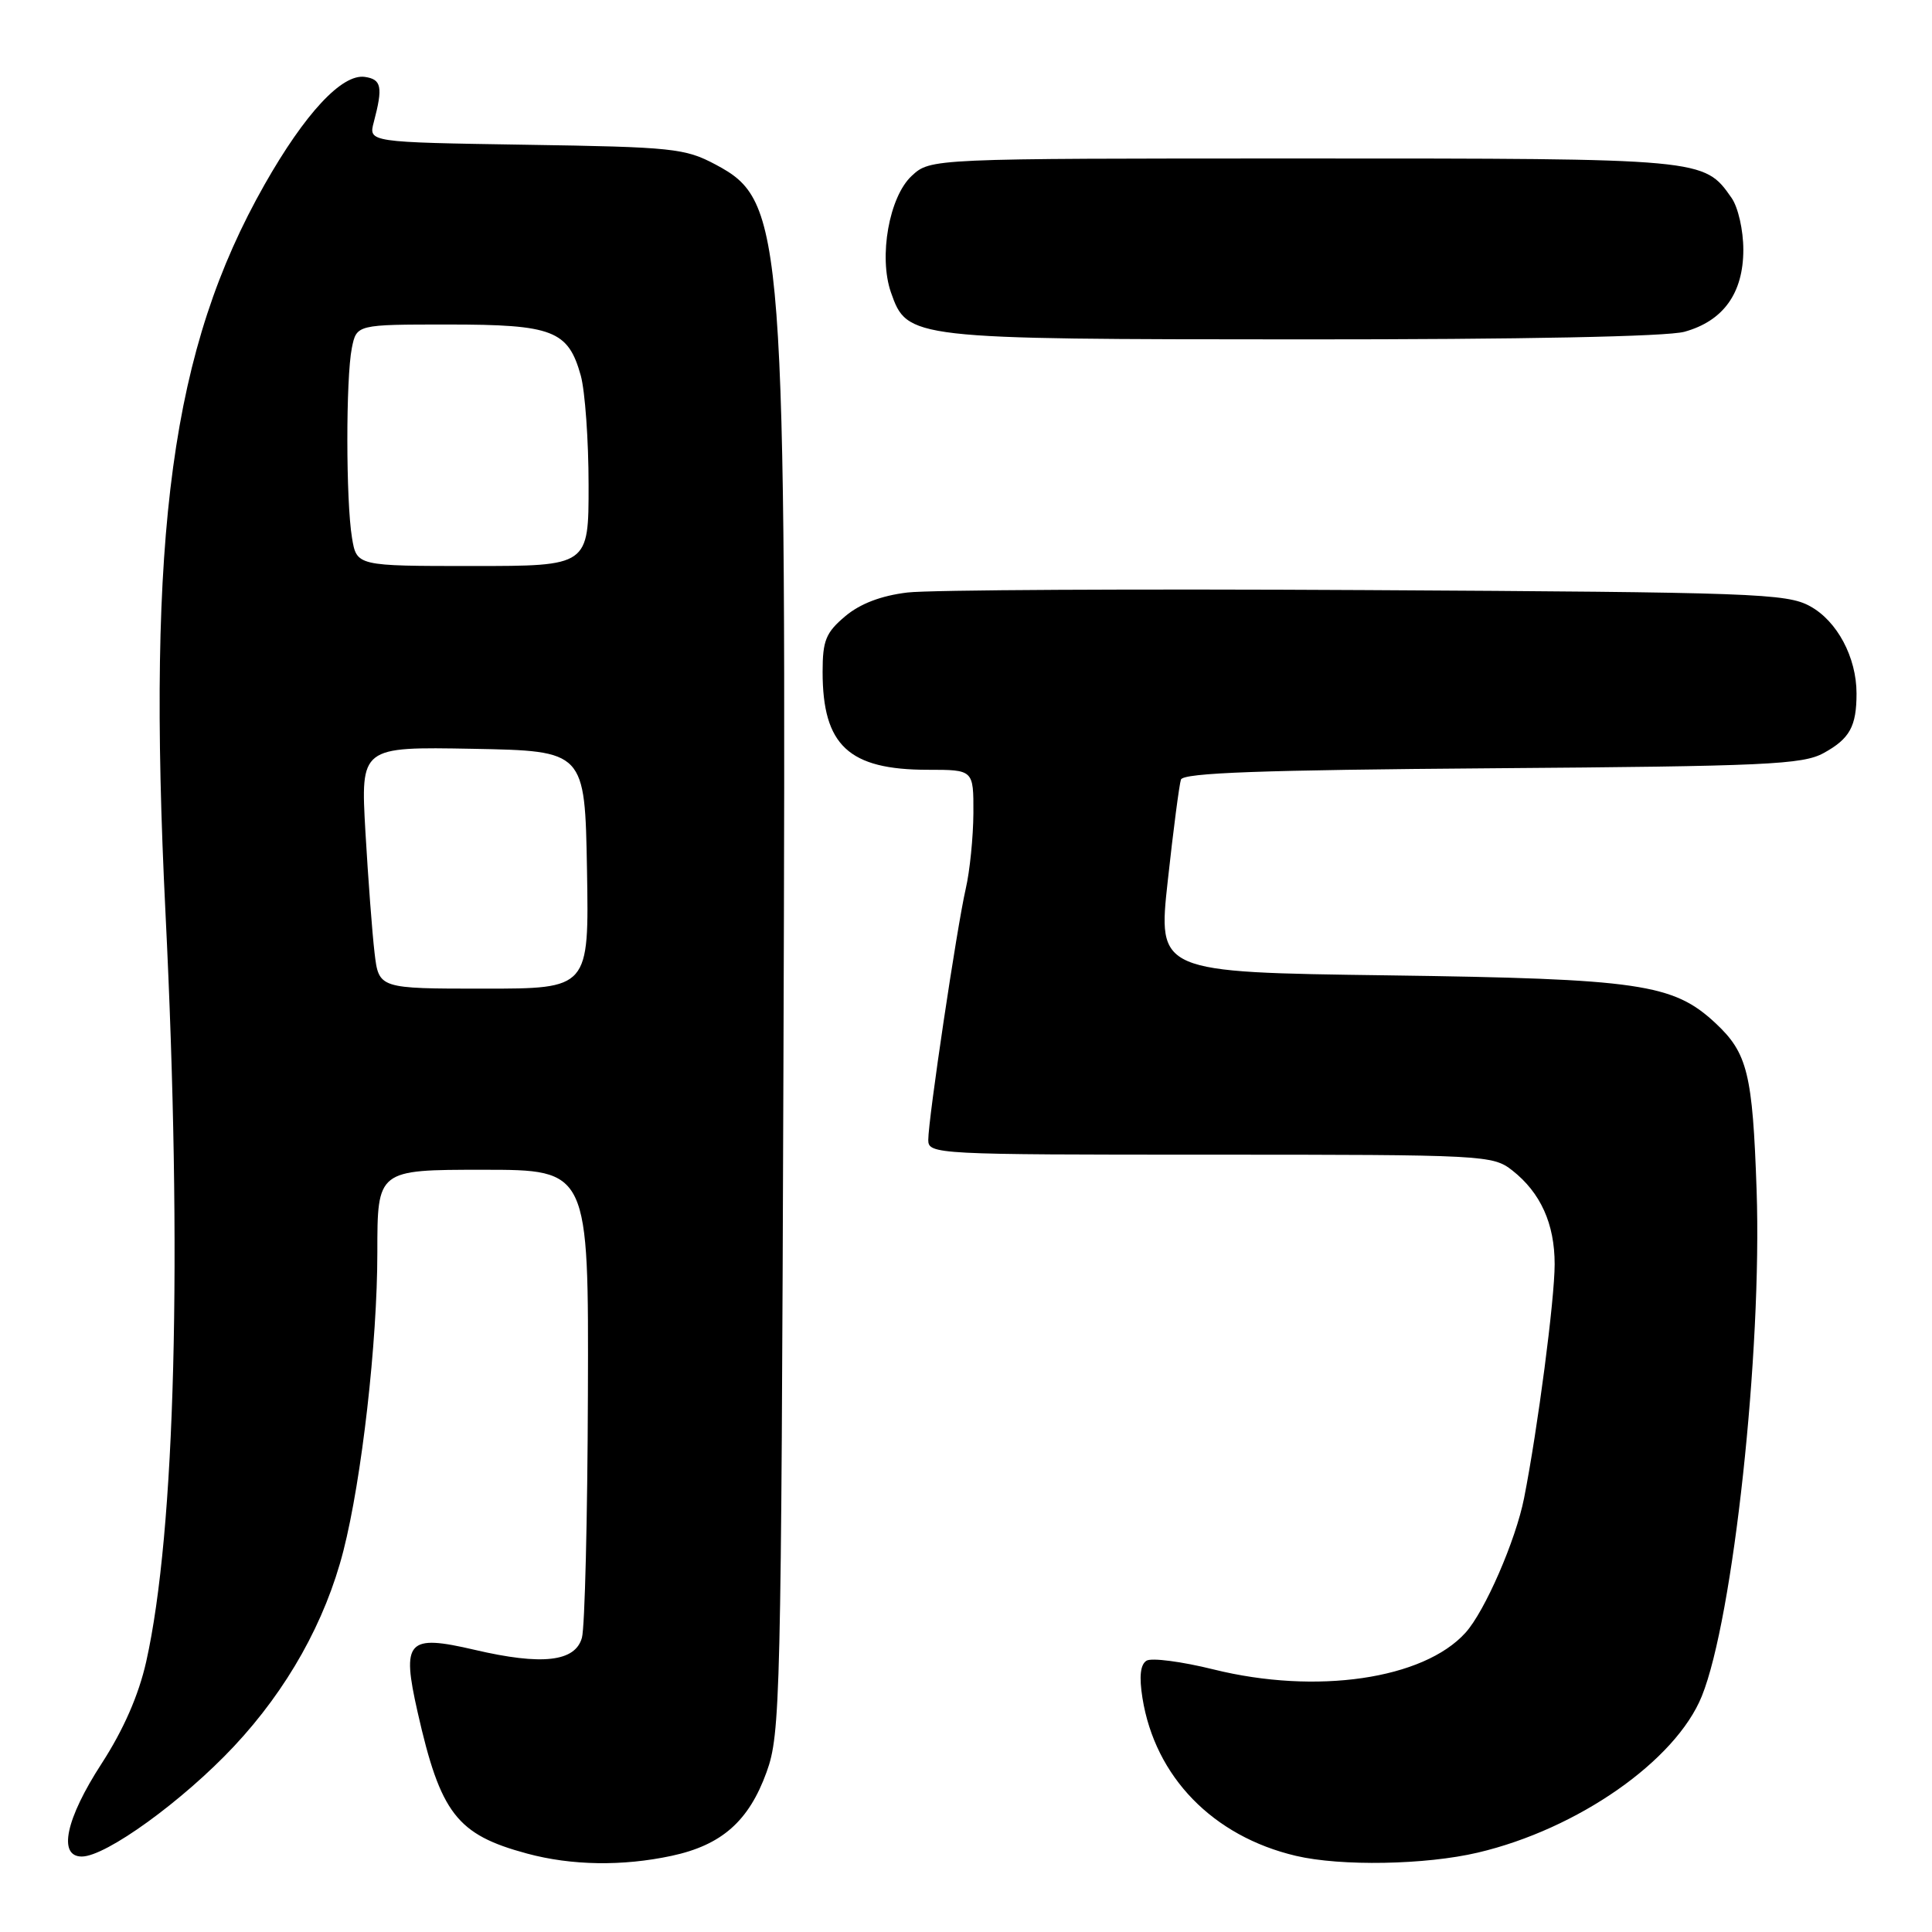<?xml version="1.0" encoding="UTF-8" standalone="no"?>
<!DOCTYPE svg PUBLIC "-//W3C//DTD SVG 1.1//EN" "http://www.w3.org/Graphics/SVG/1.1/DTD/svg11.dtd" >
<svg xmlns="http://www.w3.org/2000/svg" xmlns:xlink="http://www.w3.org/1999/xlink" version="1.1" viewBox="0 0 256 256">
 <g >
 <path fill="currentColor"
d=" M 88.98 245.91 C 95.63 244.49 99.23 241.31 101.58 234.80 C 103.41 229.75 103.51 225.30 103.81 141.00 C 104.20 30.19 103.94 26.67 94.83 21.81 C 90.77 19.65 89.18 19.48 69.66 19.18 C 48.82 18.85 48.82 18.85 49.53 16.18 C 50.76 11.52 50.56 10.51 48.34 10.19 C 45.31 9.76 40.42 15.01 35.06 24.45 C 22.74 46.16 19.43 70.48 21.93 121.01 C 24.18 166.48 23.24 202.92 19.37 220.19 C 18.37 224.62 16.38 229.18 13.46 233.69 C 8.71 241.01 7.65 246.00 10.84 246.00 C 14.04 246.00 24.24 238.61 31.00 231.40 C 38.08 223.84 43.10 214.87 45.50 205.50 C 47.94 195.95 50.00 177.83 50.00 165.95 C 50.00 155.00 50.00 155.00 64.00 155.00 C 78.00 155.00 78.00 155.00 77.90 184.75 C 77.85 201.11 77.49 215.62 77.11 217.00 C 76.23 220.20 71.83 220.70 62.89 218.61 C 53.97 216.53 53.19 217.38 55.33 226.84 C 58.37 240.31 60.53 243.10 69.85 245.61 C 75.74 247.20 82.49 247.30 88.98 245.91 Z  M 195.82 245.48 C 209.08 242.36 222.05 233.29 225.50 224.75 C 229.66 214.46 233.49 179.05 232.76 157.71 C 232.23 142.26 231.56 139.54 227.31 135.57 C 221.71 130.35 217.26 129.70 183.95 129.24 C 153.40 128.83 153.40 128.83 154.74 116.67 C 155.47 109.97 156.26 103.96 156.48 103.30 C 156.79 102.40 167.13 102.03 197.70 101.80 C 233.97 101.53 238.85 101.31 241.63 99.79 C 245.10 97.89 246.00 96.26 246.00 91.89 C 246.00 87.10 243.43 82.28 239.83 80.32 C 236.75 78.63 232.39 78.48 181.00 78.19 C 150.47 78.02 123.13 78.16 120.24 78.51 C 116.75 78.93 113.97 79.99 111.99 81.66 C 109.43 83.82 109.00 84.87 109.00 89.02 C 109.00 98.78 112.46 102.00 122.95 102.00 C 129.00 102.00 129.00 102.00 128.98 107.75 C 128.96 110.91 128.51 115.43 127.96 117.79 C 126.79 122.89 123.00 148.27 123.00 151.05 C 123.00 152.95 124.02 153.00 160.37 153.00 C 196.74 153.00 197.80 153.06 200.39 155.09 C 204.14 158.04 206.00 162.16 206.00 167.51 C 206.00 172.18 203.76 189.32 201.95 198.50 C 200.85 204.09 196.75 213.52 194.18 216.35 C 188.61 222.51 174.41 224.58 160.81 221.21 C 156.58 220.16 152.58 219.64 151.92 220.05 C 151.10 220.56 150.93 222.15 151.38 224.99 C 153.05 235.44 160.71 243.32 171.72 245.91 C 177.67 247.31 188.91 247.11 195.82 245.48 Z  M 223.20 43.96 C 228.36 42.53 231.00 38.84 231.00 33.09 C 231.00 30.50 230.31 27.46 229.44 26.22 C 225.78 20.99 225.87 21.00 172.70 21.00 C 123.29 21.00 123.29 21.00 120.80 23.31 C 117.82 26.08 116.41 34.00 118.05 38.73 C 120.22 44.92 120.46 44.95 172.50 44.97 C 201.70 44.98 220.90 44.60 223.20 43.96 Z  M 49.63 126.25 C 49.32 123.64 48.78 116.43 48.42 110.22 C 47.78 98.95 47.78 98.95 62.64 99.22 C 77.50 99.50 77.50 99.50 77.78 115.25 C 78.05 131.00 78.05 131.00 64.12 131.00 C 50.19 131.00 50.19 131.00 49.63 126.25 Z  M 46.64 71.25 C 45.83 66.37 45.82 50.13 46.62 46.12 C 47.25 43.00 47.25 43.00 59.40 43.00 C 73.27 43.00 75.29 43.78 76.96 49.78 C 77.52 51.83 77.99 58.34 77.99 64.25 C 78.00 75.00 78.00 75.00 62.63 75.00 C 47.26 75.00 47.26 75.00 46.64 71.25 Z "/>
</g>
</svg>